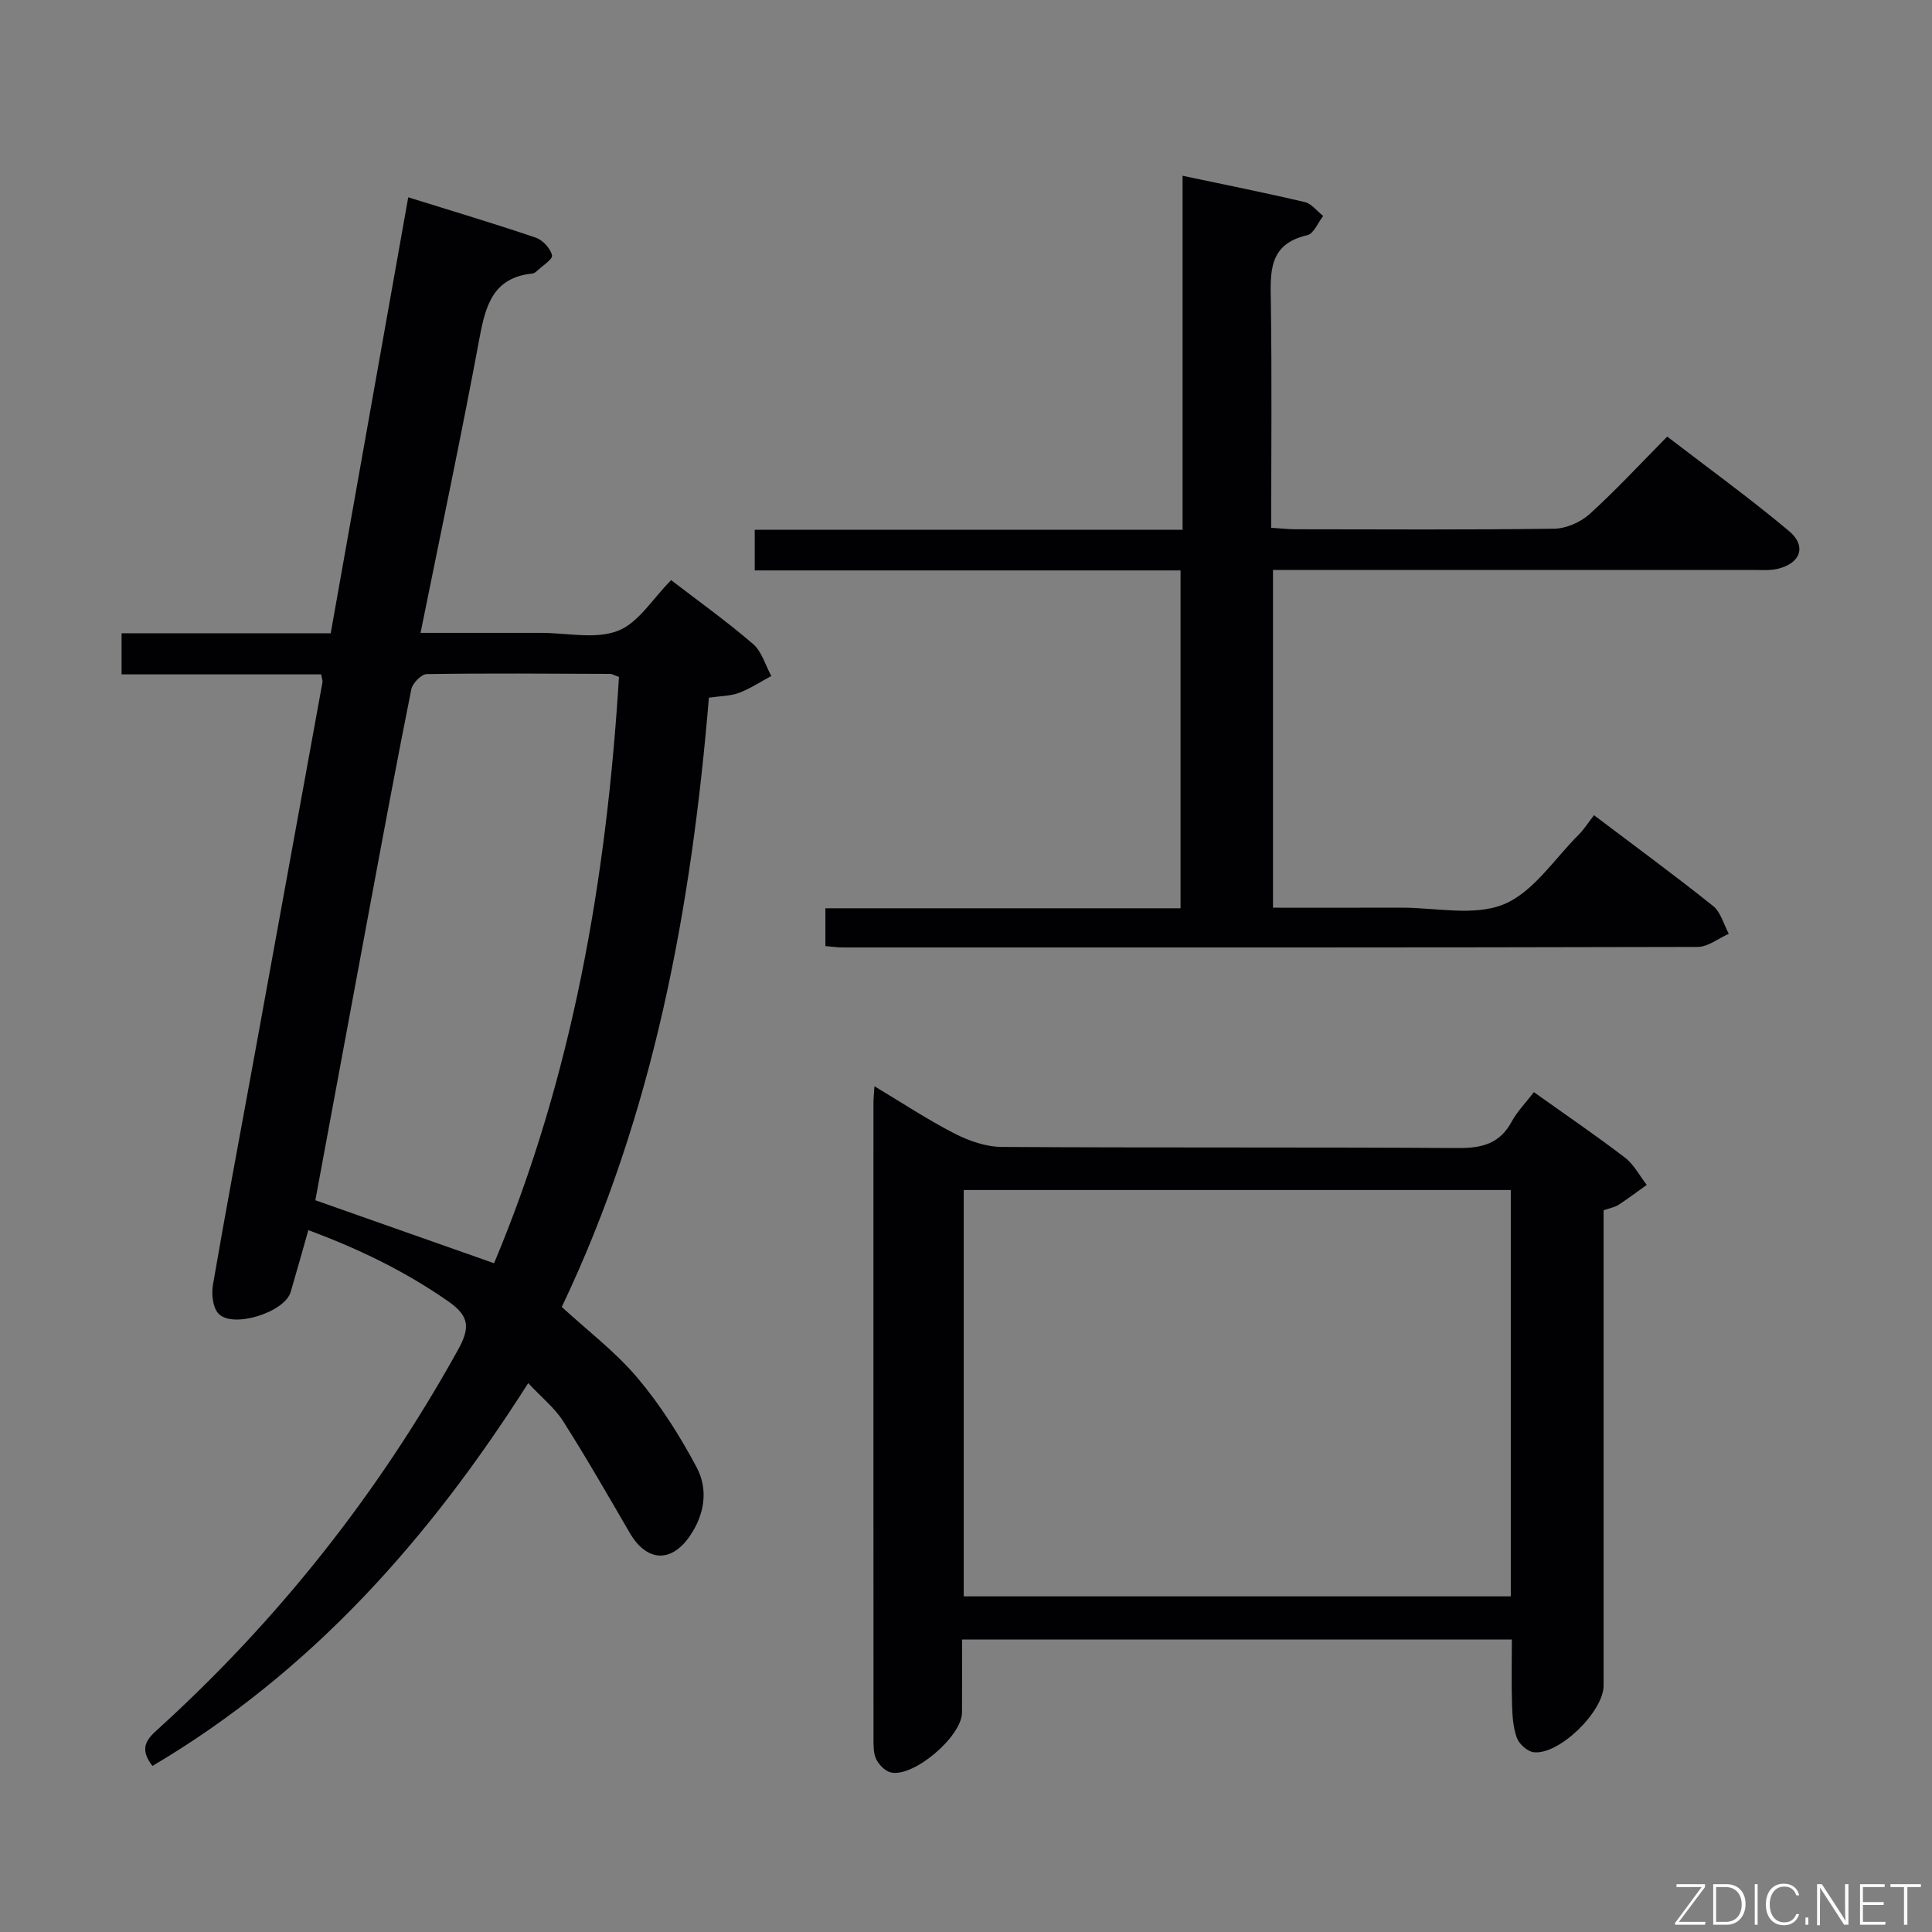 <svg enable-background="new 0 0 400 400" viewBox="0 0 400 400" xmlns="http://www.w3.org/2000/svg"><rect x="0" y="0" width="400" height="400" fill="#808080" stroke="none"/><path d="m63.84 254.69c-1.32 4.61-2.45 8.72-3.66 12.81-1.25 4.23-12.09 7.64-14.98 4.43-1.17-1.29-1.44-4.03-1.11-5.94 2.61-15.19 5.47-30.34 8.24-45.51 4.82-26.42 9.64-52.84 14.44-79.26.05-.3-.1-.64-.28-1.6-13.58 0-27.29 0-41.32 0 0-3.06 0-5.48 0-8.51h43.3c5.37-30.21 10.64-59.87 16.05-90.26 9.07 2.83 17.77 5.42 26.37 8.34 1.46.49 3.07 2.23 3.4 3.67.19.82-2.06 2.22-3.23 3.33-.23.22-.57.42-.88.45-8.01.83-9.62 6.47-10.88 13.22-3.76 20.21-8.02 40.32-12.23 61.17h18.51 6.5c5.33 0 11.19 1.37 15.84-.42 4.26-1.64 7.22-6.68 11.03-10.5 5.48 4.21 11.43 8.47 16.95 13.21 1.82 1.56 2.56 4.39 3.79 6.64-2.22 1.19-4.35 2.61-6.69 3.49-1.8.67-3.87.65-6.23 1-3.63 43.6-11.43 86.22-30.46 126.14 5.3 4.88 11.08 9.25 15.65 14.66 4.76 5.63 8.8 12.02 12.27 18.54 2.43 4.56 1.69 9.72-1.41 14.23-3.88 5.65-8.96 5.34-12.46-.69-4.51-7.75-8.97-15.54-13.78-23.1-1.74-2.74-4.43-4.88-7.22-7.87-20.5 32.26-44.91 59.81-77.8 79.26-2.76-3.55-1.24-5.46.88-7.38 25.13-22.78 45.88-49.01 62.34-78.69 2.49-4.48 2.56-6.97-1.92-10.08-8.92-6.23-18.49-10.88-29.02-14.78zm38.45 6.85c16.23-38.64 23.3-79.53 25.86-121.38-.93-.33-1.39-.64-1.85-.64-12.65-.05-25.3-.15-37.94.04-1.12.02-2.95 1.88-3.2 3.14-3.03 15.1-5.84 30.25-8.66 45.4-3.76 20.17-7.49 40.35-11.21 60.4 12.36 4.35 24.45 8.62 37 13.04z" fill="#010103"/><path d="m181.05 224.9c5.81 3.48 11.04 6.95 16.59 9.79 2.97 1.52 6.48 2.75 9.76 2.77 31.49.2 62.99.02 94.48.23 4.96.03 8.63-.9 11.1-5.47 1.16-2.14 2.94-3.94 4.6-6.1 6.46 4.61 12.79 8.92 18.86 13.56 1.85 1.42 3.02 3.74 4.5 5.64-1.95 1.39-3.85 2.84-5.86 4.14-.8.51-1.83.68-3.07 1.11v5.42 92.98c0 5.39-9.22 14.42-14.47 13.81-1.3-.15-3-1.67-3.48-2.95-.79-2.11-.93-4.54-1.01-6.84-.14-4.44-.04-8.9-.04-13.54-38.13 0-75.69 0-113.83 0 0 5.24.03 10.19-.01 15.14-.04 4.9-9.94 13.39-14.68 12.39-1.2-.25-2.51-1.59-3.08-2.76-.61-1.26-.56-2.91-.56-4.39-.02-43.82-.02-87.65-.01-131.47-.01-.92.11-1.87.21-3.46zm131.74 21.48c-37.97 0-75.54 0-113.26 0v84.13h113.26c0-28.11 0-55.89 0-84.13z" fill="#010103"/><path d="m330.02 168.78c8.81 6.66 16.86 12.56 24.65 18.79 1.6 1.28 2.2 3.81 3.26 5.76-2.15.95-4.29 2.71-6.44 2.72-58.99.15-117.98.12-176.97.11-1.13 0-2.26-.17-3.63-.28 0-2.65 0-5.05 0-7.83h73.53c0-23.42 0-46.46 0-69.95-29.35 0-58.59 0-88.16 0 0-2.85 0-5.26 0-8.42h88.58c0-24.65 0-48.56 0-73.29 8.89 1.88 17.13 3.52 25.3 5.45 1.42.33 2.55 1.89 3.81 2.88-1.08 1.37-1.96 3.67-3.28 3.97-8.2 1.87-7.64 7.84-7.55 14.14.22 15.32.07 30.64.07 46.44 1.9.12 3.51.31 5.12.31 17.83.02 35.66.13 53.49-.12 2.48-.04 5.44-1.34 7.31-3.03 5.42-4.91 10.4-10.3 16.07-16.04 8.55 6.57 17.13 12.78 25.22 19.56 3.75 3.14 2.36 6.78-2.5 7.85-1.6.35-3.31.2-4.98.2-31.18 0-62.34 0-93.5 0-1.82 0-3.65 0-5.86 0v69.93c8.94 0 17.73.02 26.51-.01 7.16-.02 15.12 1.83 21.26-.69s10.5-9.43 15.57-14.47c1.06-1.05 1.86-2.36 3.12-3.98z" fill="#010103"/><g fill="#fbfcfa"><path d="m346.9 398 5.4-7.3h-5.2v-.6h5.9v.6l-5.4 7.2h5.5l-.1.6h-6.2v-.5z"/><path d="m354.7 390.1h2.8c2.3 0 3.9 1.6 3.9 4.1s-1.6 4.3-3.9 4.3h-2.8zm.6 7.8h2c2.2 0 3.3-1.6 3.3-3.6 0-1.8-1-3.6-3.3-3.6h-2z"/><path d="m363.9 390.1v8.4h-.6v-8.4h1.6z"/><path d="m372.5 396.3c-.4 1.3-1.4 2.3-3.2 2.3-2.4 0-3.7-1.9-3.7-4.3 0-2.3 1.2-4.3 3.7-4.3 1.8 0 2.9 1 3.2 2.4h-.6c-.4-1.1-1.1-1.8-2.5-1.8-2.1 0-3 1.9-3 3.7s.9 3.7 3 3.7c1.4 0 2.1-.7 2.5-1.7z"/><path d="m373.8 398.5v-1.5h.6v1.5z"/><path d="m376.2 398.5v-8.4h1c1.3 2 4.4 6.7 4.9 7.6-.1-1.2-.1-2.4-.1-3.8v-3.8h.7v8.4h-.9c-1.2-1.9-4.4-6.8-5-7.7.1 1.1 0 2.3 0 3.9v3.9h-.6z"/><path d="m390 394.4h-4.3v3.5h4.7l-.1.6h-5.2v-8.4h5.1v.6h-4.5v3.1h4.3z"/><path d="m394.2 390.7h-2.8v-.6h6.3v.6h-2.8v7.8h-.7z"/></g></svg>